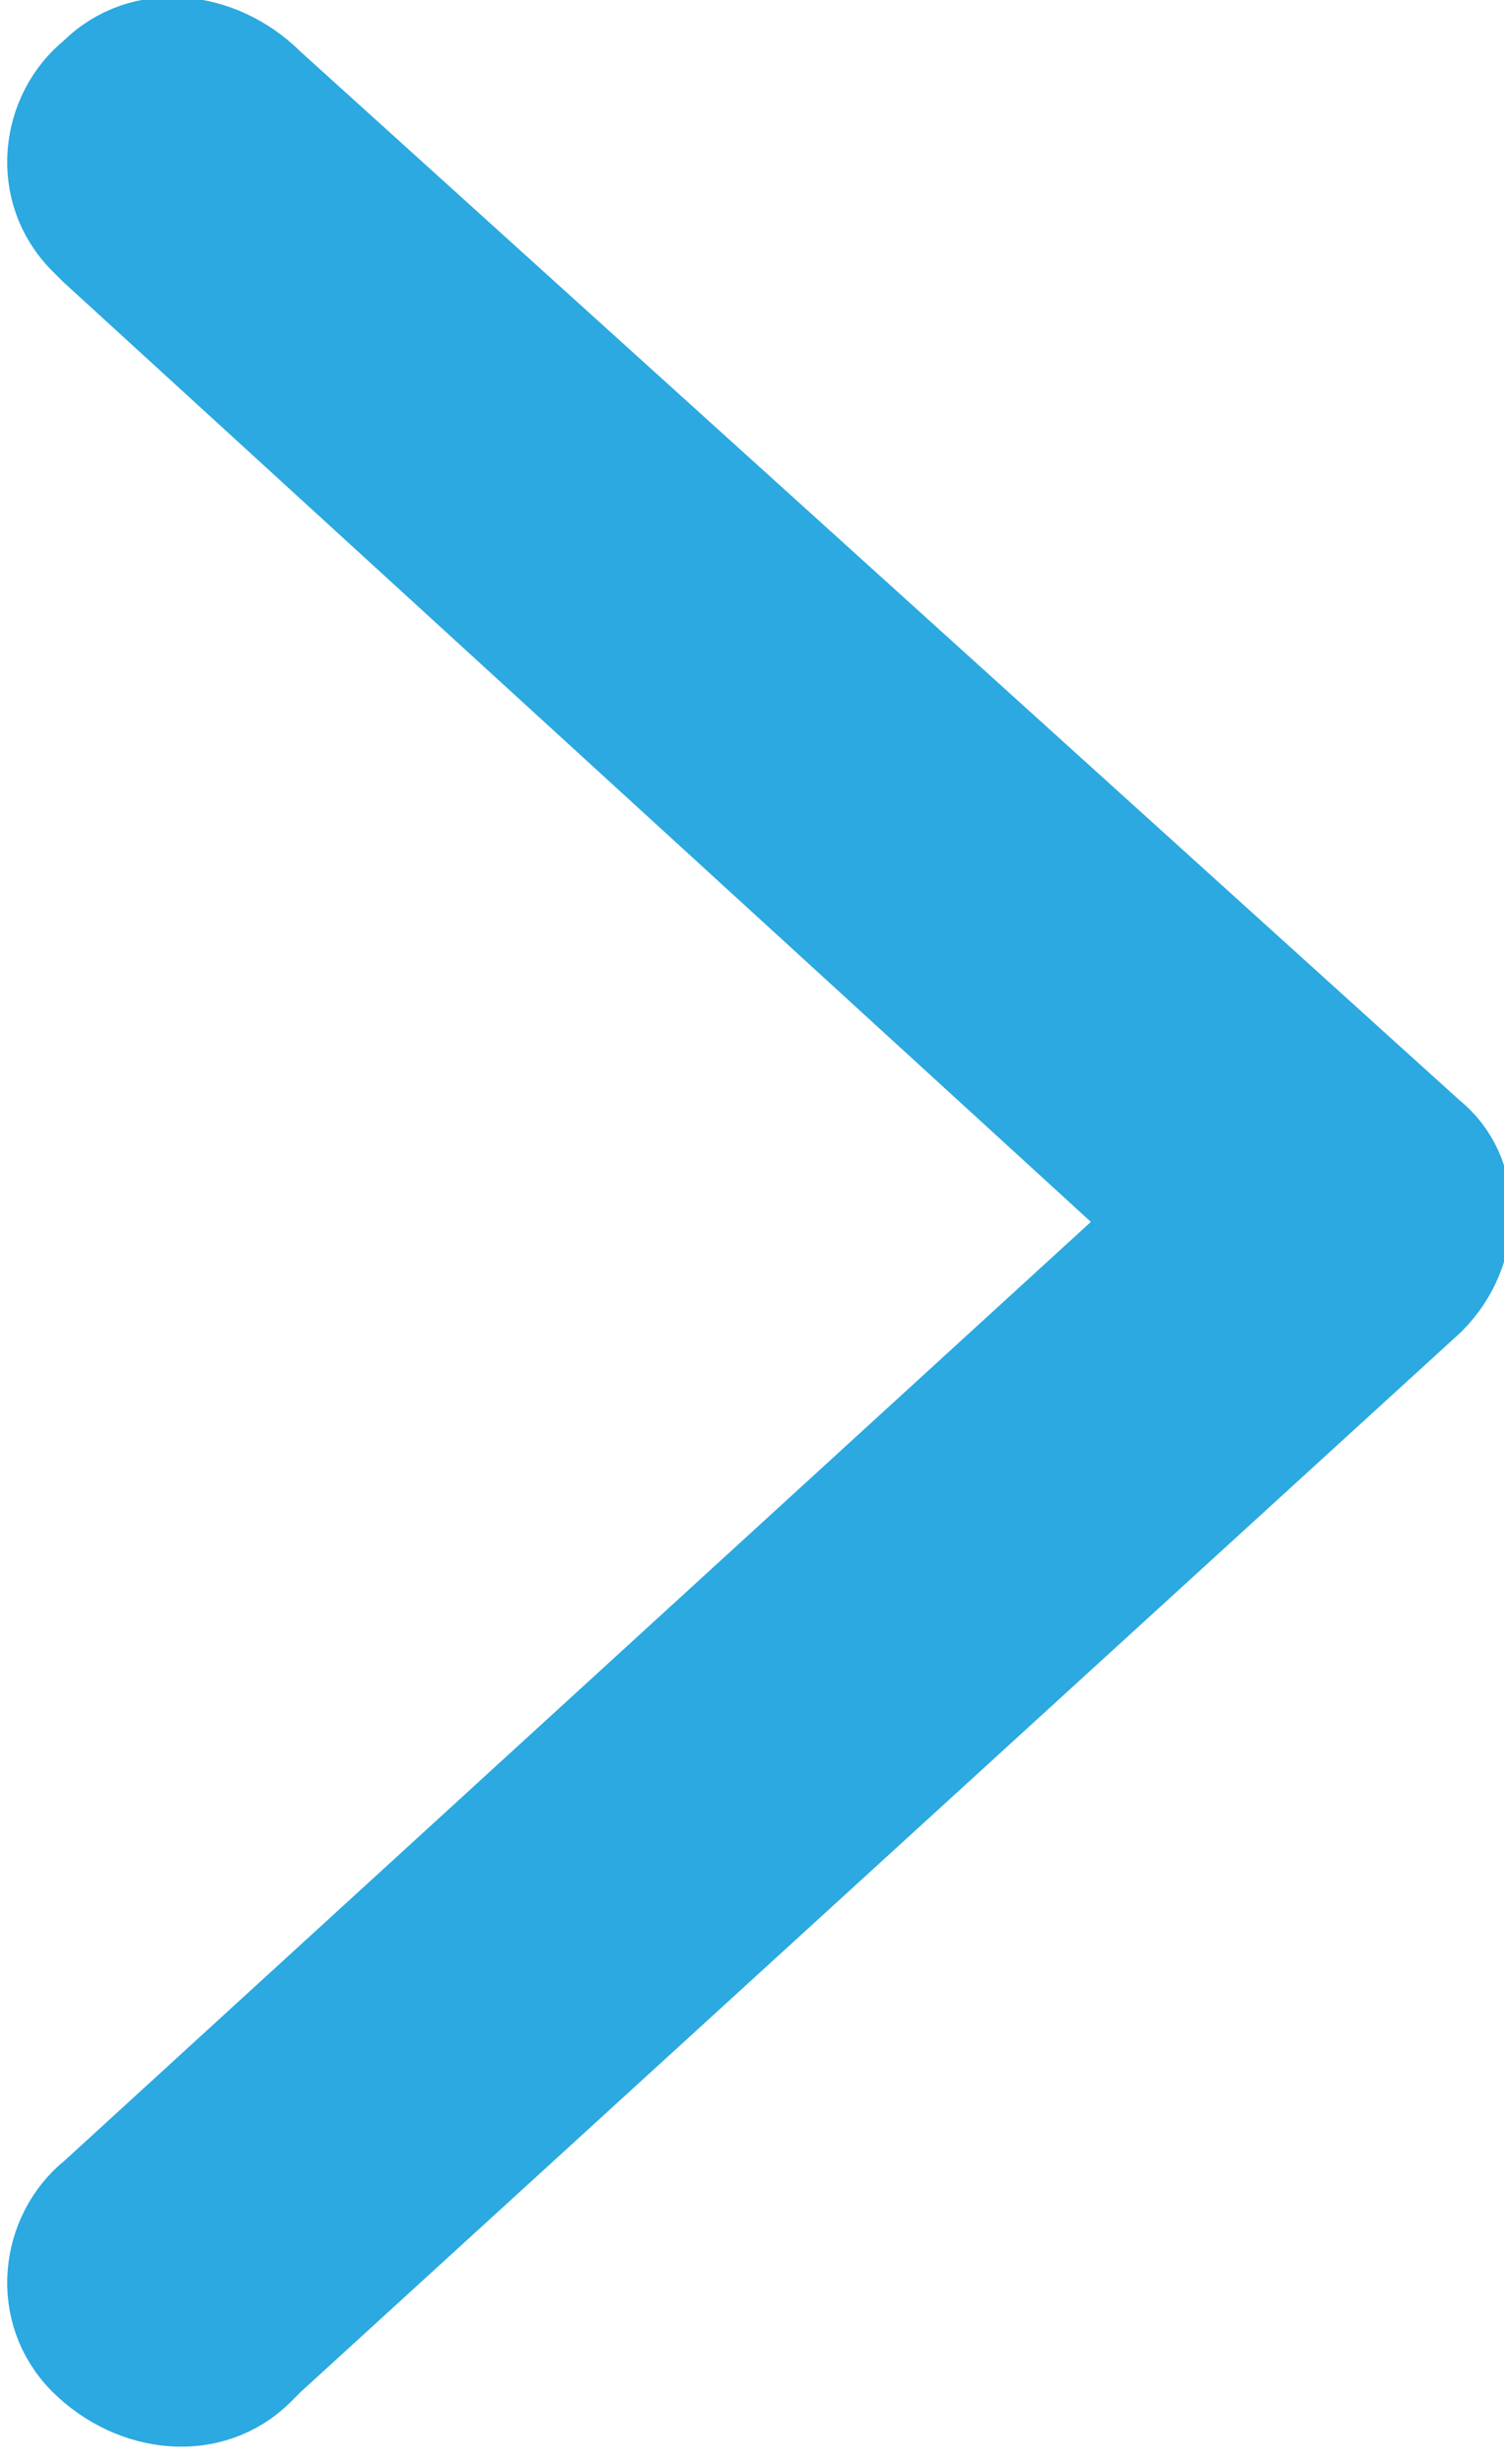 <?xml version="1.0" encoding="utf-8"?>
<!-- Generator: Adobe Illustrator 19.0.0, SVG Export Plug-In . SVG Version: 6.00 Build 0)  -->
<svg version="1.1" id="Calque_1" xmlns="http://www.w3.org/2000/svg" xmlns:xlink="http://www.w3.org/1999/xlink" x="0px" y="0px"
	 viewBox="-296.5 408.7 14.9 24.4" style="enable-background:new -296.5 408.7 14.9 24.4;" xml:space="preserve">
<style type="text/css">
	.st0{fill:#2BA9E0;stroke:#2BA9E0;stroke-width:0.8;}
</style>
<path class="st0" d="M-293.8,409.5c-0.5-0.5-1.3-0.6-1.8-0.1c-0.5,0.4-0.6,1.2-0.1,1.7c0,0,0.1,0.1,0.1,0.1l10.5,9.6l-10.5,9.6
	c-0.5,0.4-0.6,1.2-0.1,1.7c0.5,0.5,1.3,0.6,1.8,0.1c0,0,0.1-0.1,0.1-0.1l11.5-10.5c0.5-0.5,0.5-1.3,0-1.7L-293.8,409.5z"/>
</svg>
